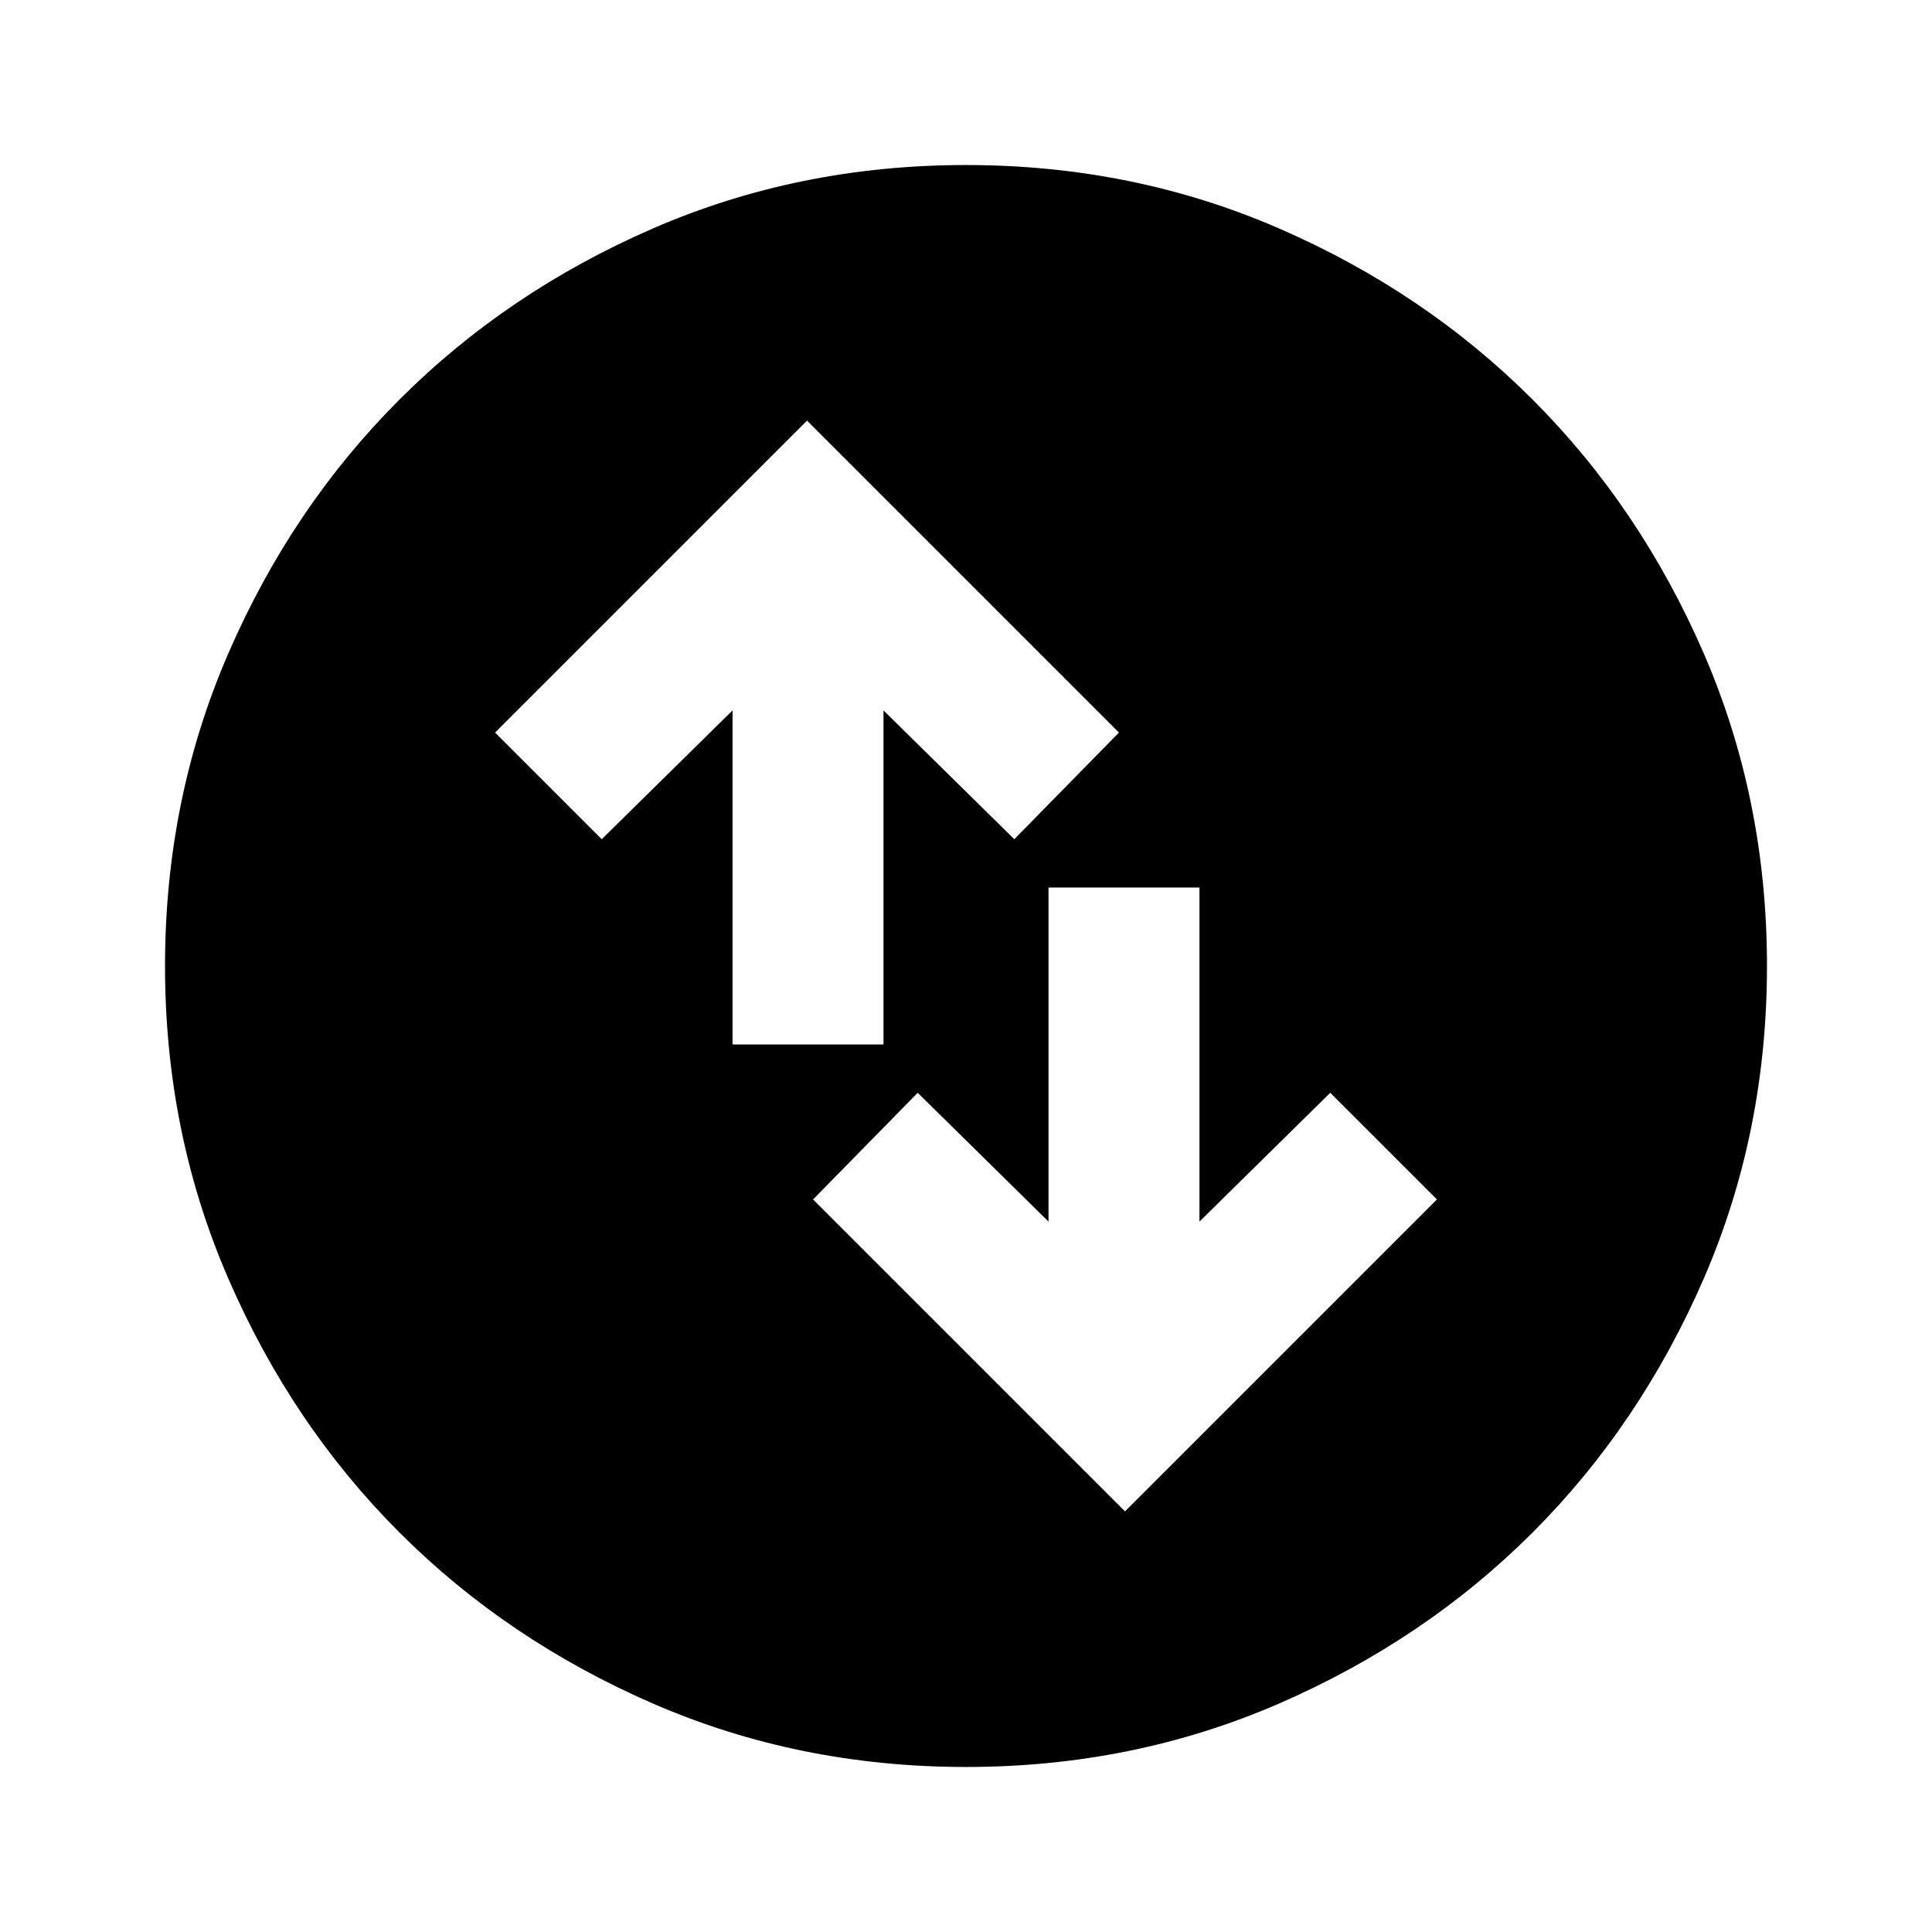 <svg xmlns="http://www.w3.org/2000/svg" height="24" width="24"><path d="M13.975 18.775 17.85 14.9l-1.325-1.325-1.625 1.6v-4.15h-1.875v4.15l-1.625-1.6-1.3 1.325Zm-4.875-5.8h1.875v-4.15l1.625 1.6L13.9 9.1l-3.875-3.875L6.15 9.1l1.325 1.325 1.625-1.6ZM12 21.95q-2.075 0-3.887-.787-1.813-.788-3.15-2.125-1.338-1.338-2.125-3.151Q2.05 14.075 2.05 12t.788-3.887q.787-1.813 2.125-3.15Q6.3 3.625 8.113 2.837 9.925 2.05 12 2.05t3.887.787q1.813.788 3.151 2.126 1.337 1.337 2.125 3.15.787 1.812.787 3.887t-.787 3.887q-.788 1.813-2.125 3.151-1.338 1.337-3.151 2.125-1.812.787-3.887.787Z"/></svg>